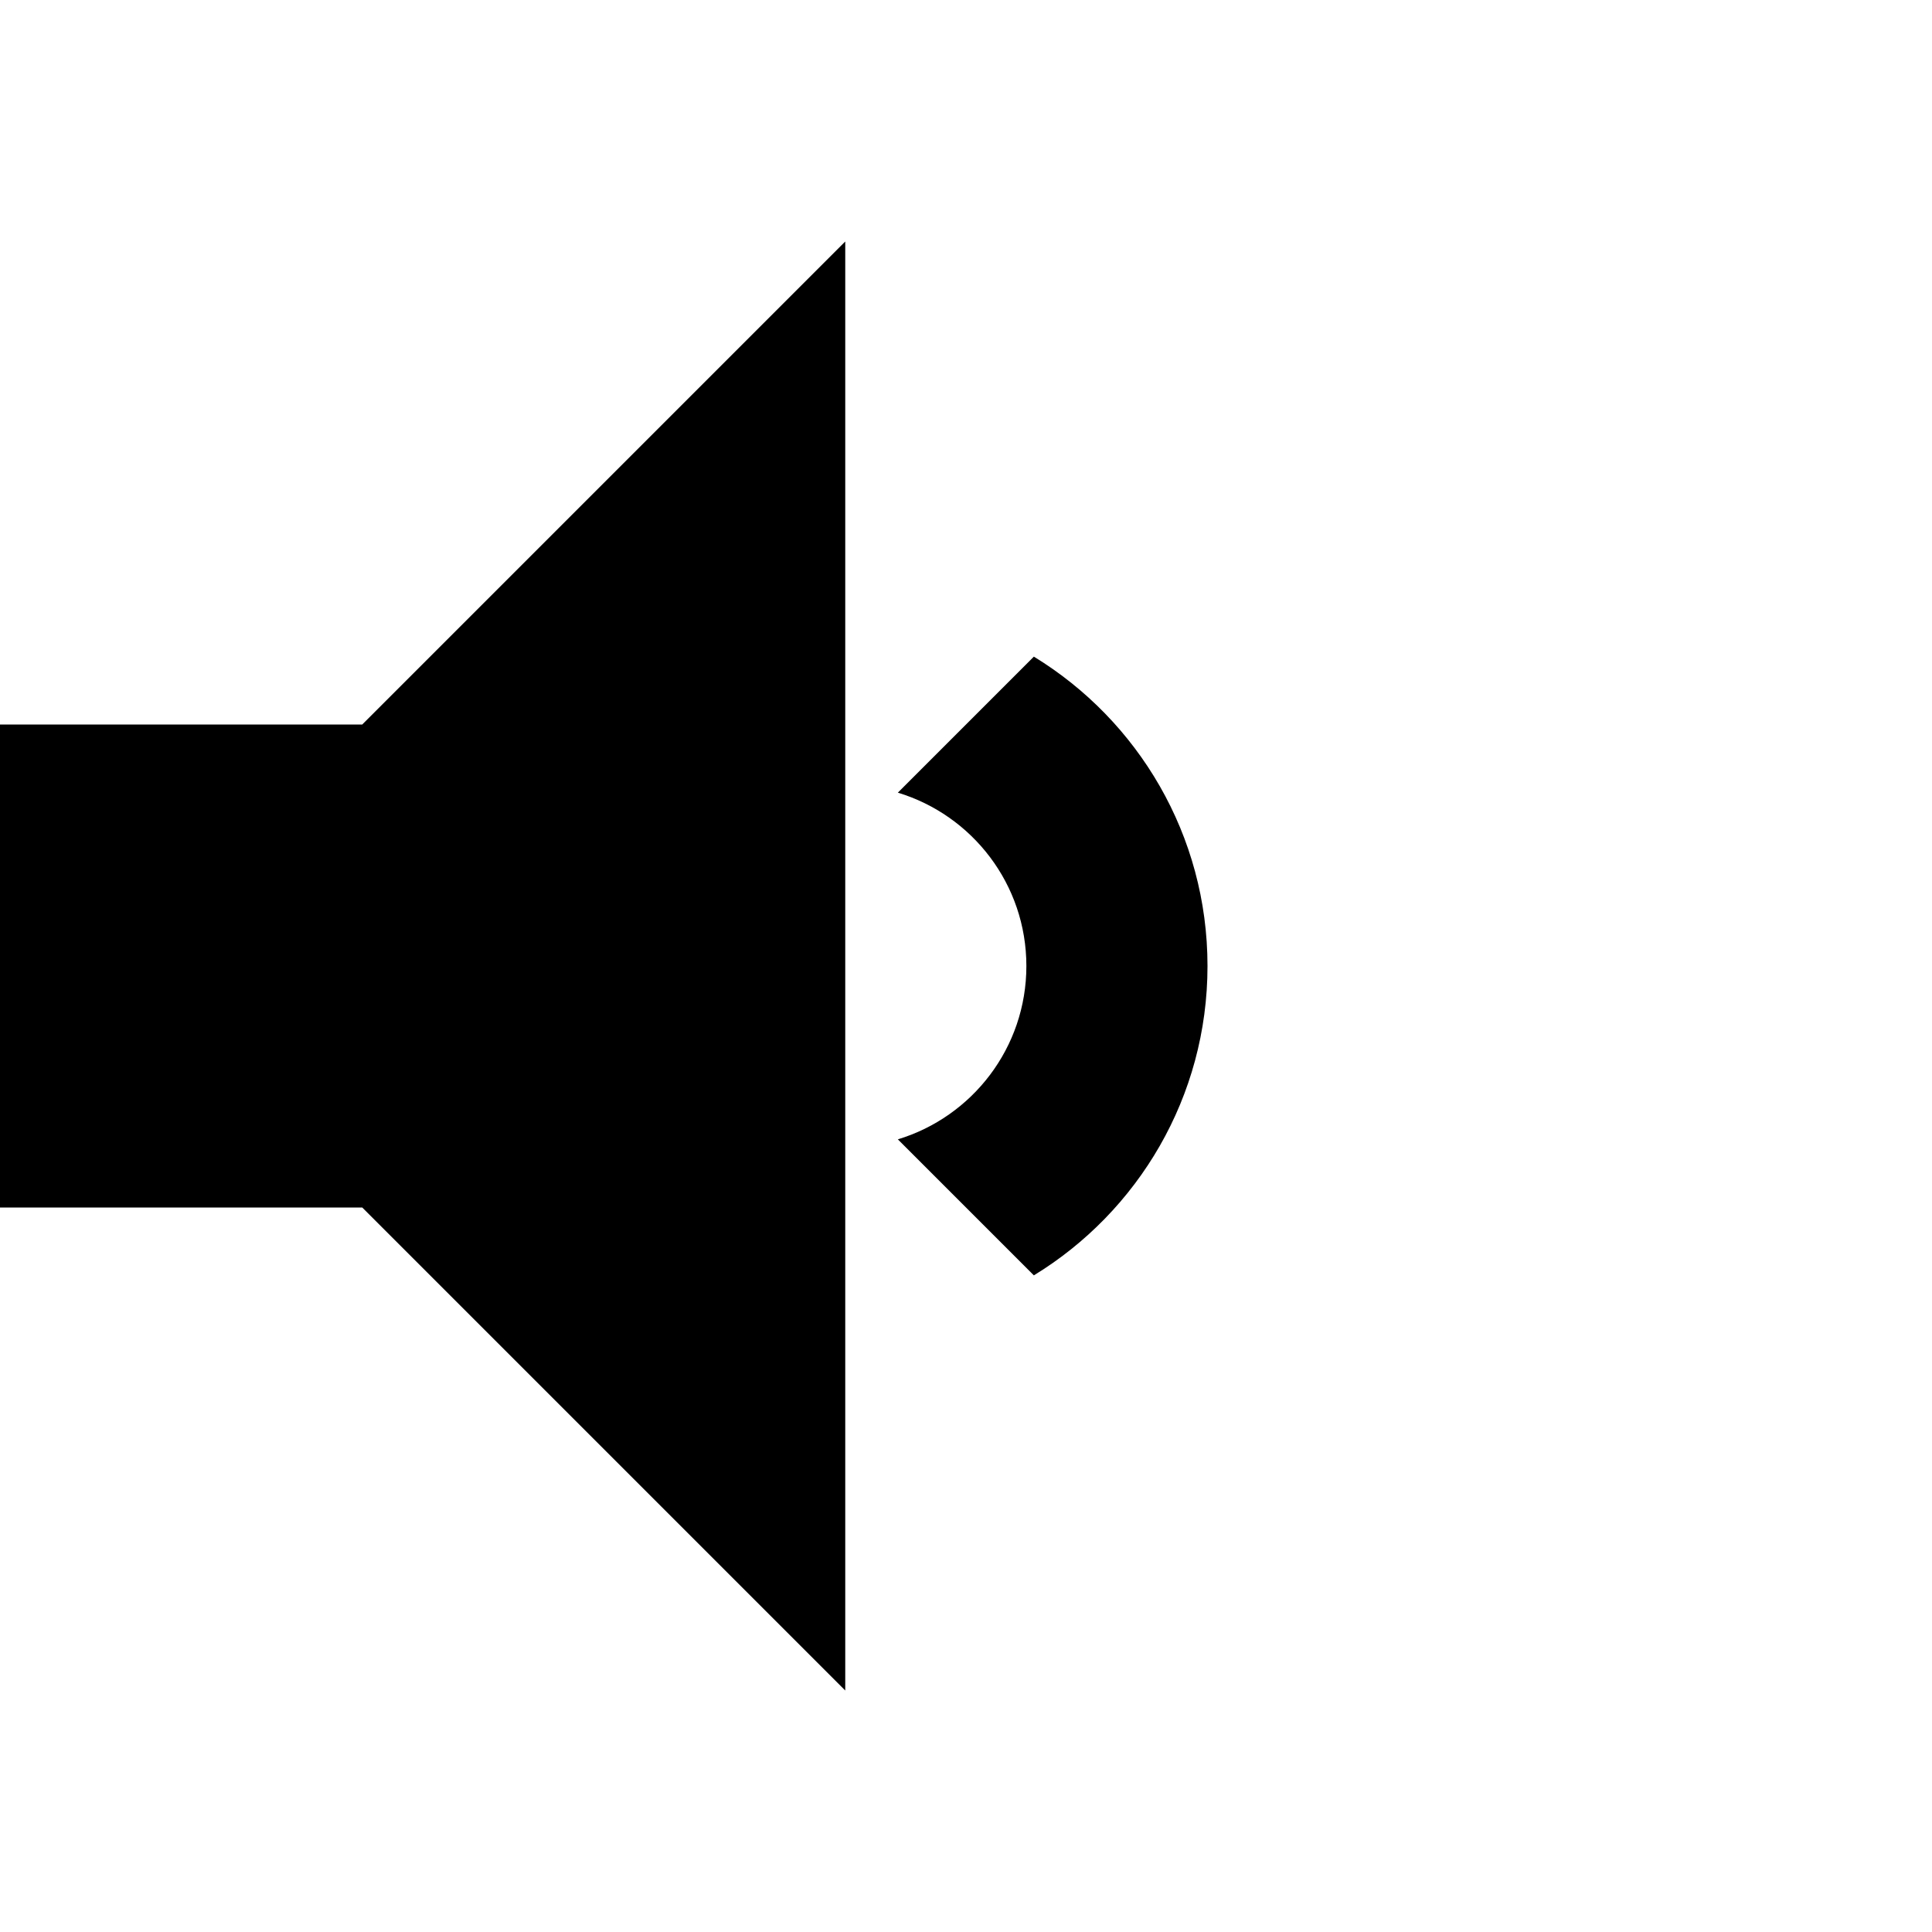 <?xml version="1.0" encoding="UTF-8" standalone="no"?>
<!-- Created with Inkscape (http://www.inkscape.org/) -->

<svg
   xmlns:dc="http://purl.org/dc/elements/1.1/"
   xmlns:cc="http://creativecommons.org/ns#"
   xmlns:rdf="http://www.w3.org/1999/02/22-rdf-syntax-ns#"
   xmlns:svg="http://www.w3.org/2000/svg"
   xmlns="http://www.w3.org/2000/svg"
   xmlns:sodipodi="http://sodipodi.sourceforge.net/DTD/sodipodi-0.dtd"
   xmlns:inkscape="http://www.inkscape.org/namespaces/inkscape"
   width="1024"
   height="1024"
   id="svg2"
   version="1.1"
   inkscape:version="0.48.4 r9939"
   sodipodi:docname="volume_low.svg">
  <title
     id="title3015">A</title>
  <defs
     id="defs4" />
  <sodipodi:namedview
     id="base"
     pagecolor="#959595"
     bordercolor="#000000"
     borderopacity="0.702"
     inkscape:pageopacity="0"
     inkscape:pageshadow="2"
     inkscape:zoom="0.7"
     inkscape:cx="215"
     inkscape:cy="520"
     inkscape:document-units="px"
     inkscape:current-layer="layer1"
     showgrid="true"
     inkscape:showpageshadow="false"
     showborder="true"
     inkscape:window-width="1694"
     inkscape:window-height="962"
     inkscape:window-x="49"
     inkscape:window-y="39"
     inkscape:window-maximized="0"
     inkscape:snap-bbox="true">
    <inkscape:grid
       type="xygrid"
       id="grid2985"
       empspacing="4"
       visible="true"
       enabled="true"
       snapvisiblegridlinesonly="true"
       originx="0px"
       spacingx="64px"
       spacingy="64px" />
  </sodipodi:namedview>
  <g
     inkscape:label="Layer 1"
     inkscape:groupmode="layer"
     id="layer1"
     transform="translate(0,-28.362)">
    <path
       style="color:#000000;fill:#000000;fill-opacity:1;fill-rule:nonzero;stroke:none;stroke-width:1px;marker:none;visibility:visible;display:inline;overflow:visible;enable-background:accumulate"
       d="m 0,384 0,256 192,0 256,256 0,-768 -256,256 z"
       id="path2983"
       inkscape:connector-curvature="0"
       transform="translate(0,28.362)" />
    <path
       style="fill:#000000;fill-opacity:1;fill-rule:nonzero;stroke:none"
       d="M 547.969,376.393 475.875,448.487 c 39.428,11.942 68.125,48.548 68.125,91.875 0,43.327 -28.697,79.933 -68.125,91.875 l 72.094,72.094 C 603.164,670.606 640,609.78 640,540.362 640,470.944 603.164,410.118 547.969,376.393 z"
       id="path3028" />
  </g>
</svg>
